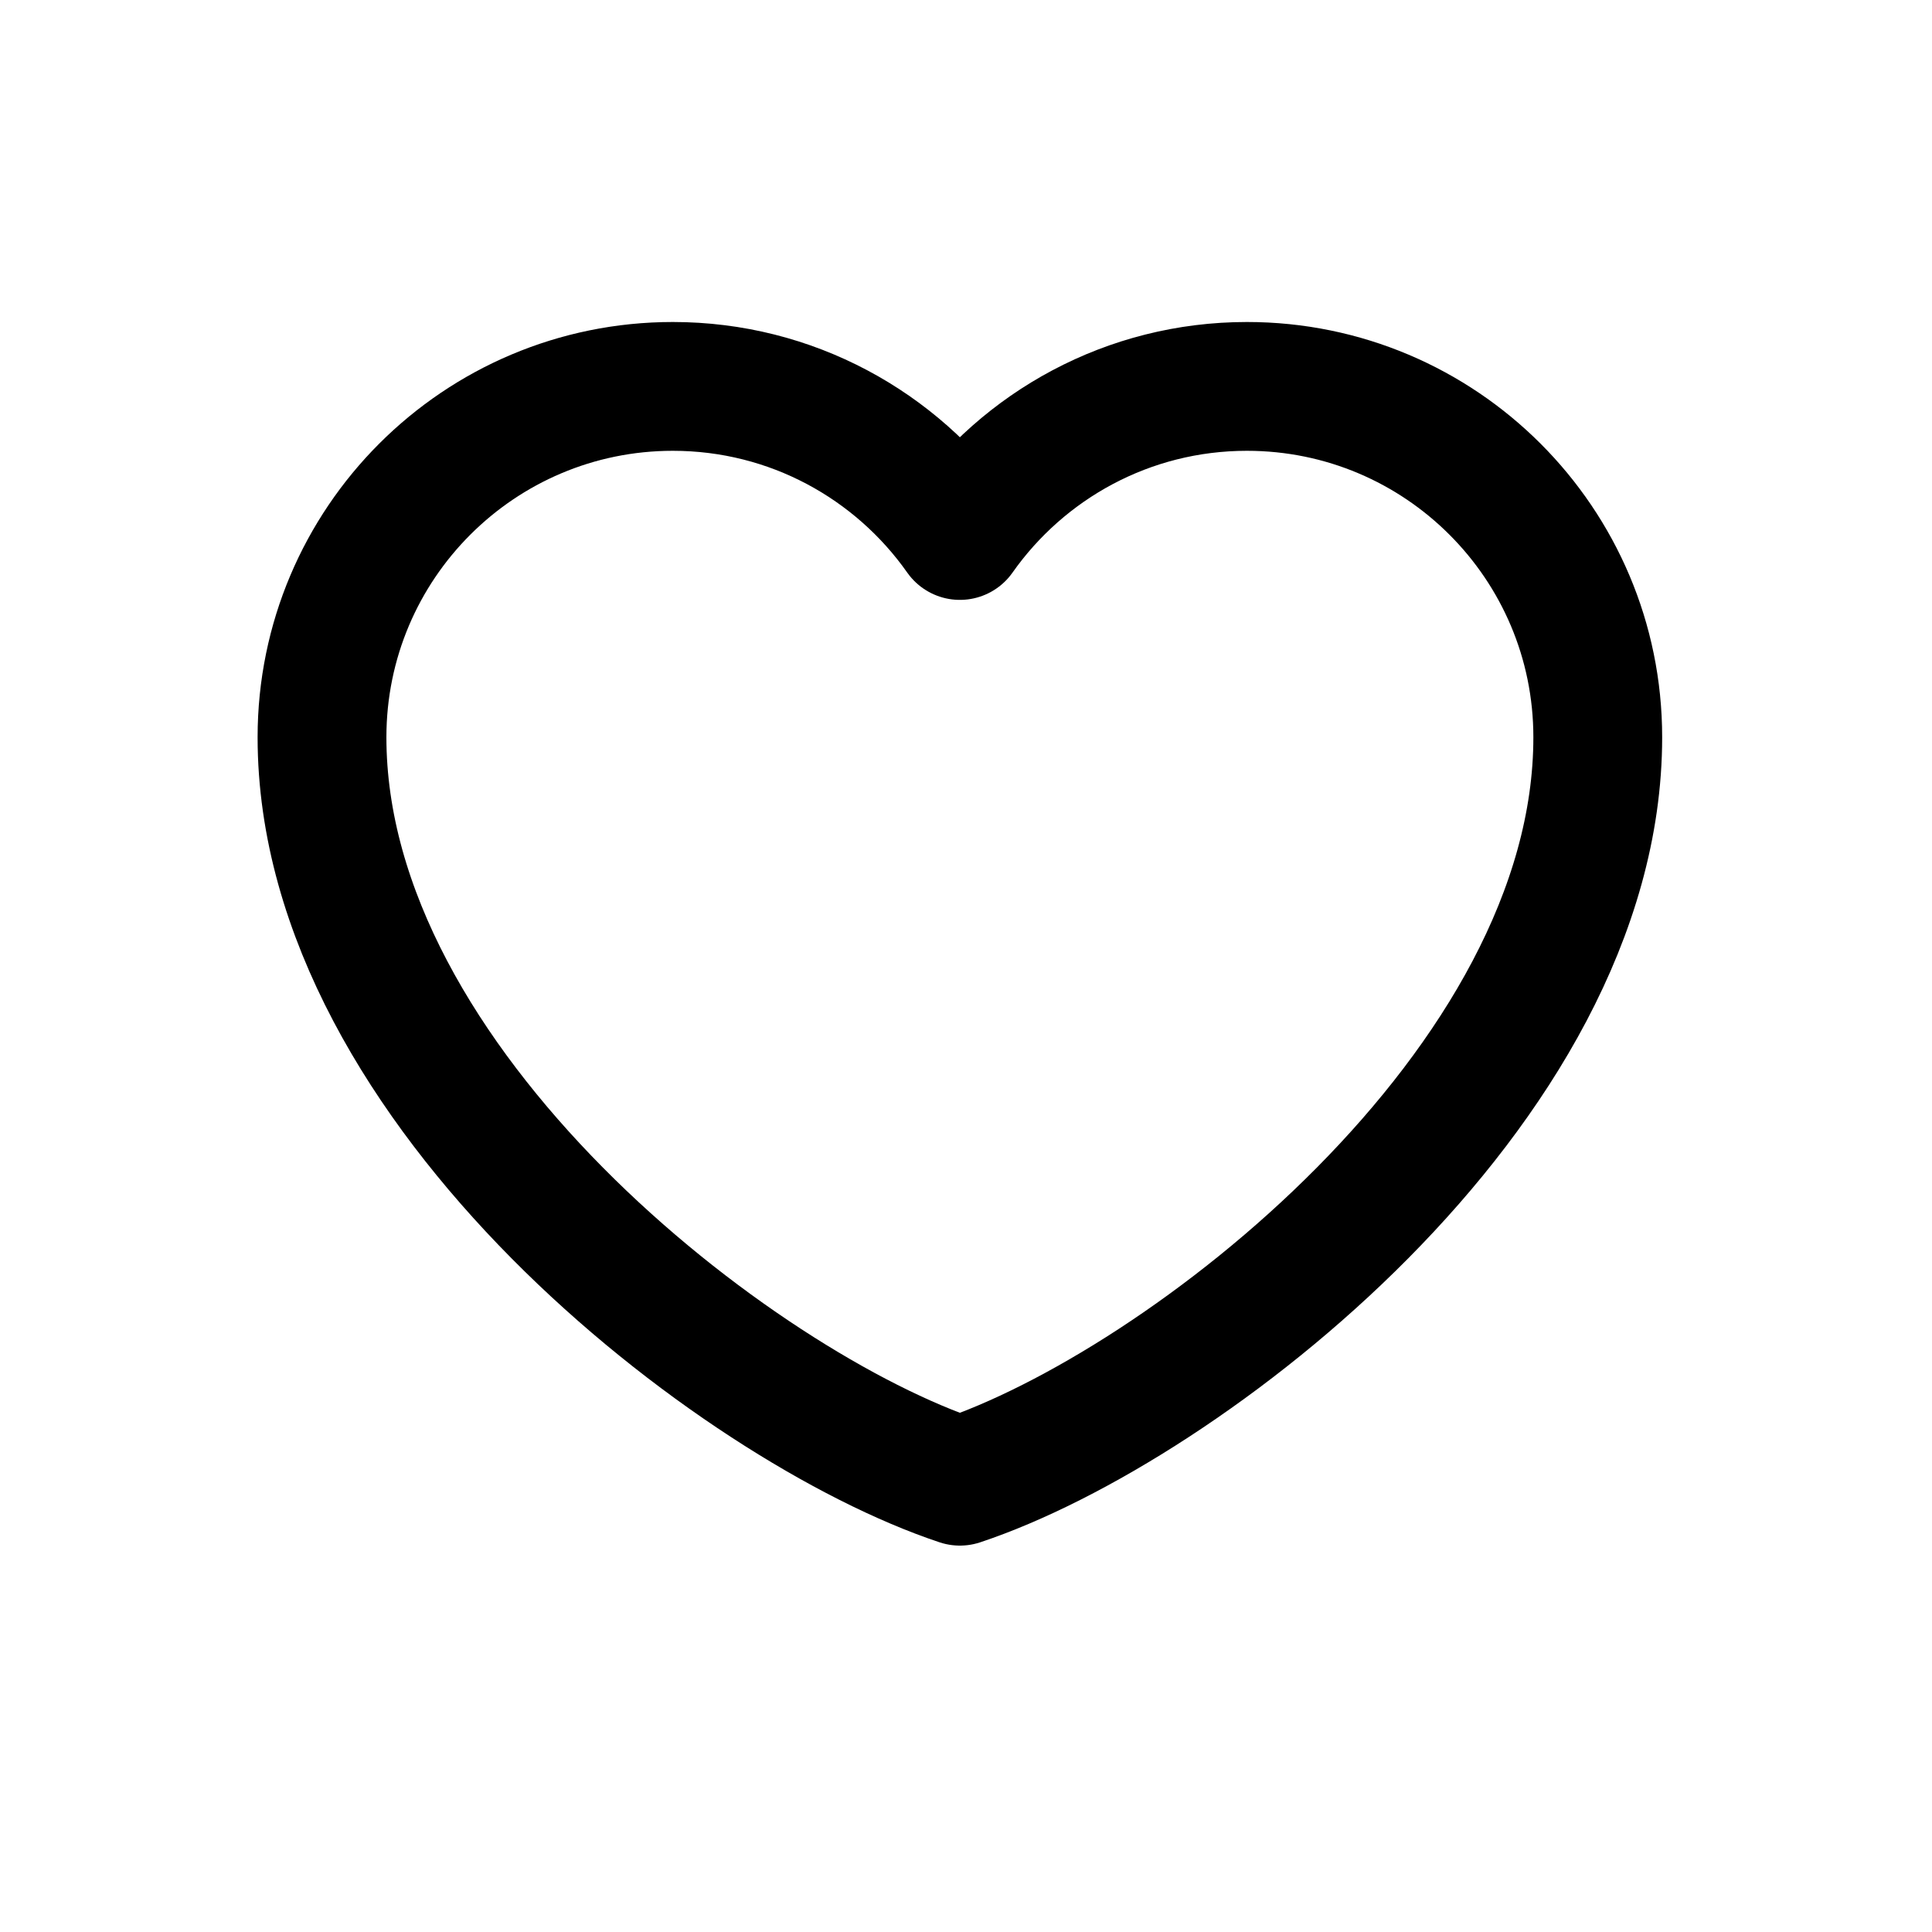 <svg width="30" height="30" viewBox="0 0 30 30" fill="none" xmlns="http://www.w3.org/2000/svg">
<path id="love-inner" d="M10.448 6C7.439 6 5 8.439 5 11.448C5 16.895 11.438 21.848 14.905 23C18.372 21.848 24.81 16.895 24.81 11.448C24.81 8.439 22.371 6 19.362 6C17.52 6 15.891 6.915 14.905 8.315C13.919 6.915 12.29 6 10.448 6Z" stroke="black" stroke-width="2" stroke-linecap="round" stroke-linejoin="round"/>
</svg>
